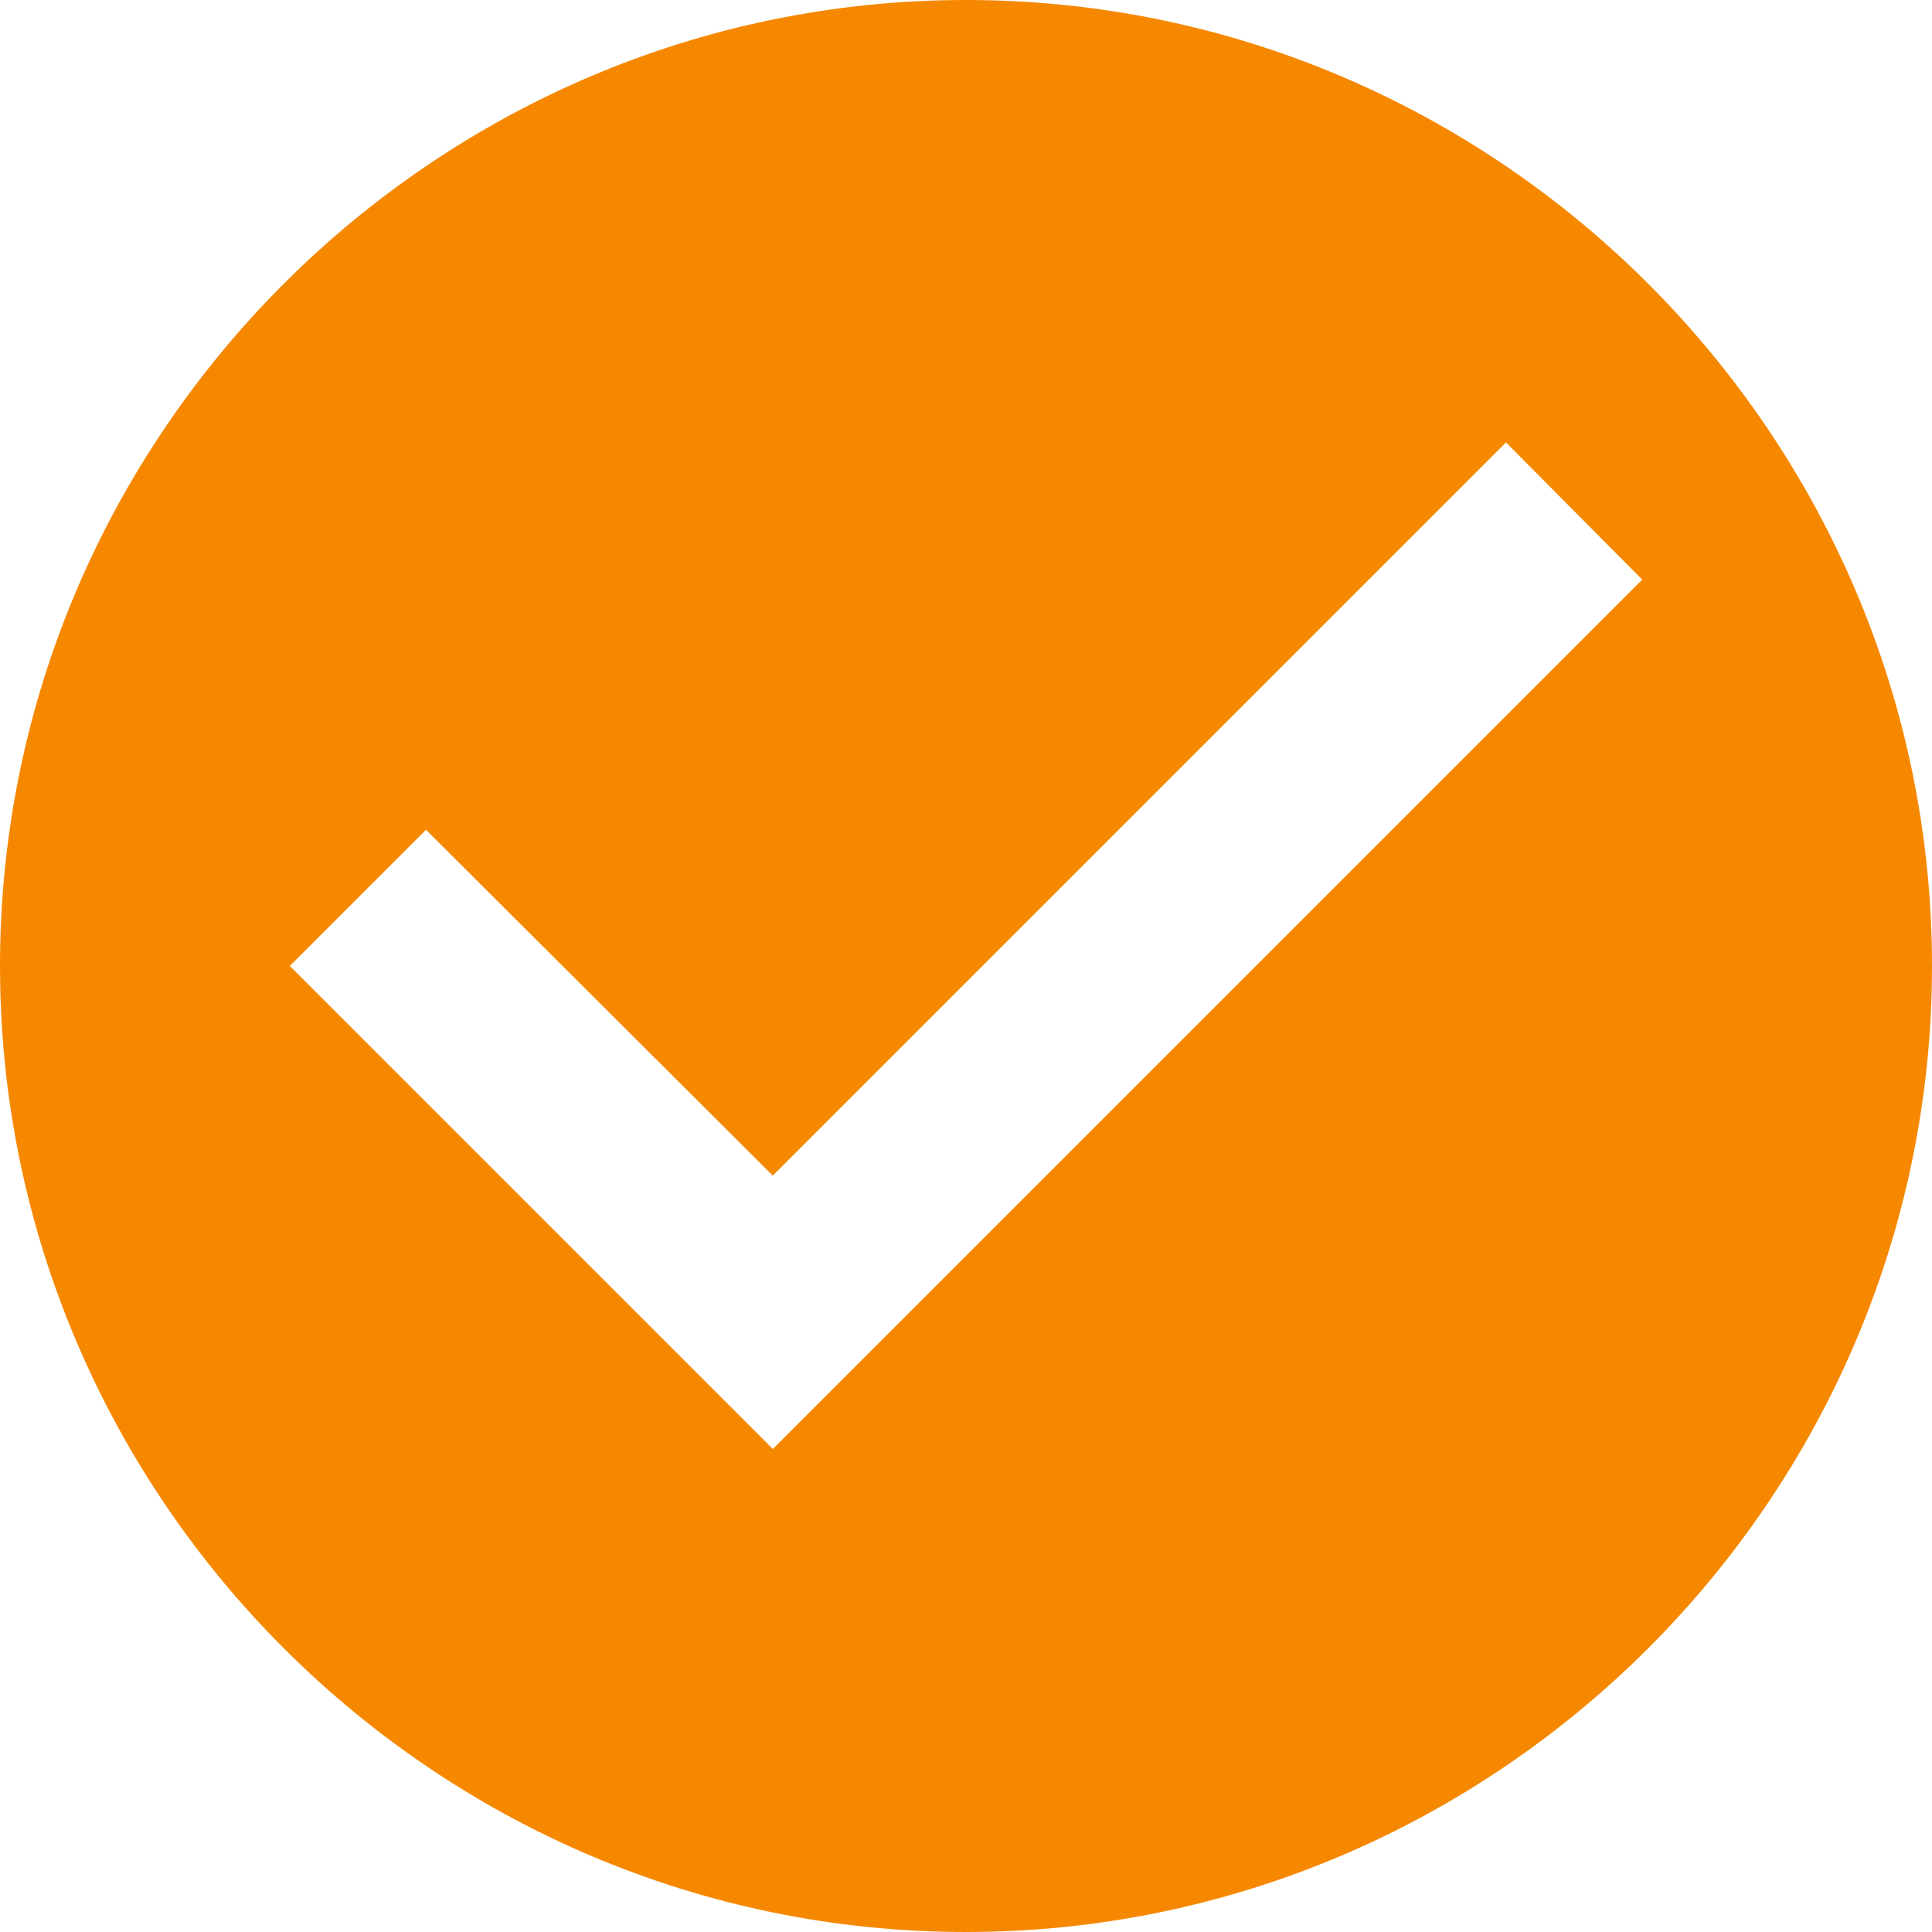 <svg width="48" height="48" viewBox="0 0 48 48" fill="none" xmlns="http://www.w3.org/2000/svg">
<path d="M24 0C10.8 0 0 10.8 0 24C0 37.2 10.8 48 24 48C37.2 48 48 37.2 48 24C48 10.8 37.2 0 24 0ZM19.2 36L7.2 24L10.584 20.616L19.2 29.208L37.416 10.992L40.8 14.4L19.2 36Z" fill="#F68800"/>
</svg>
